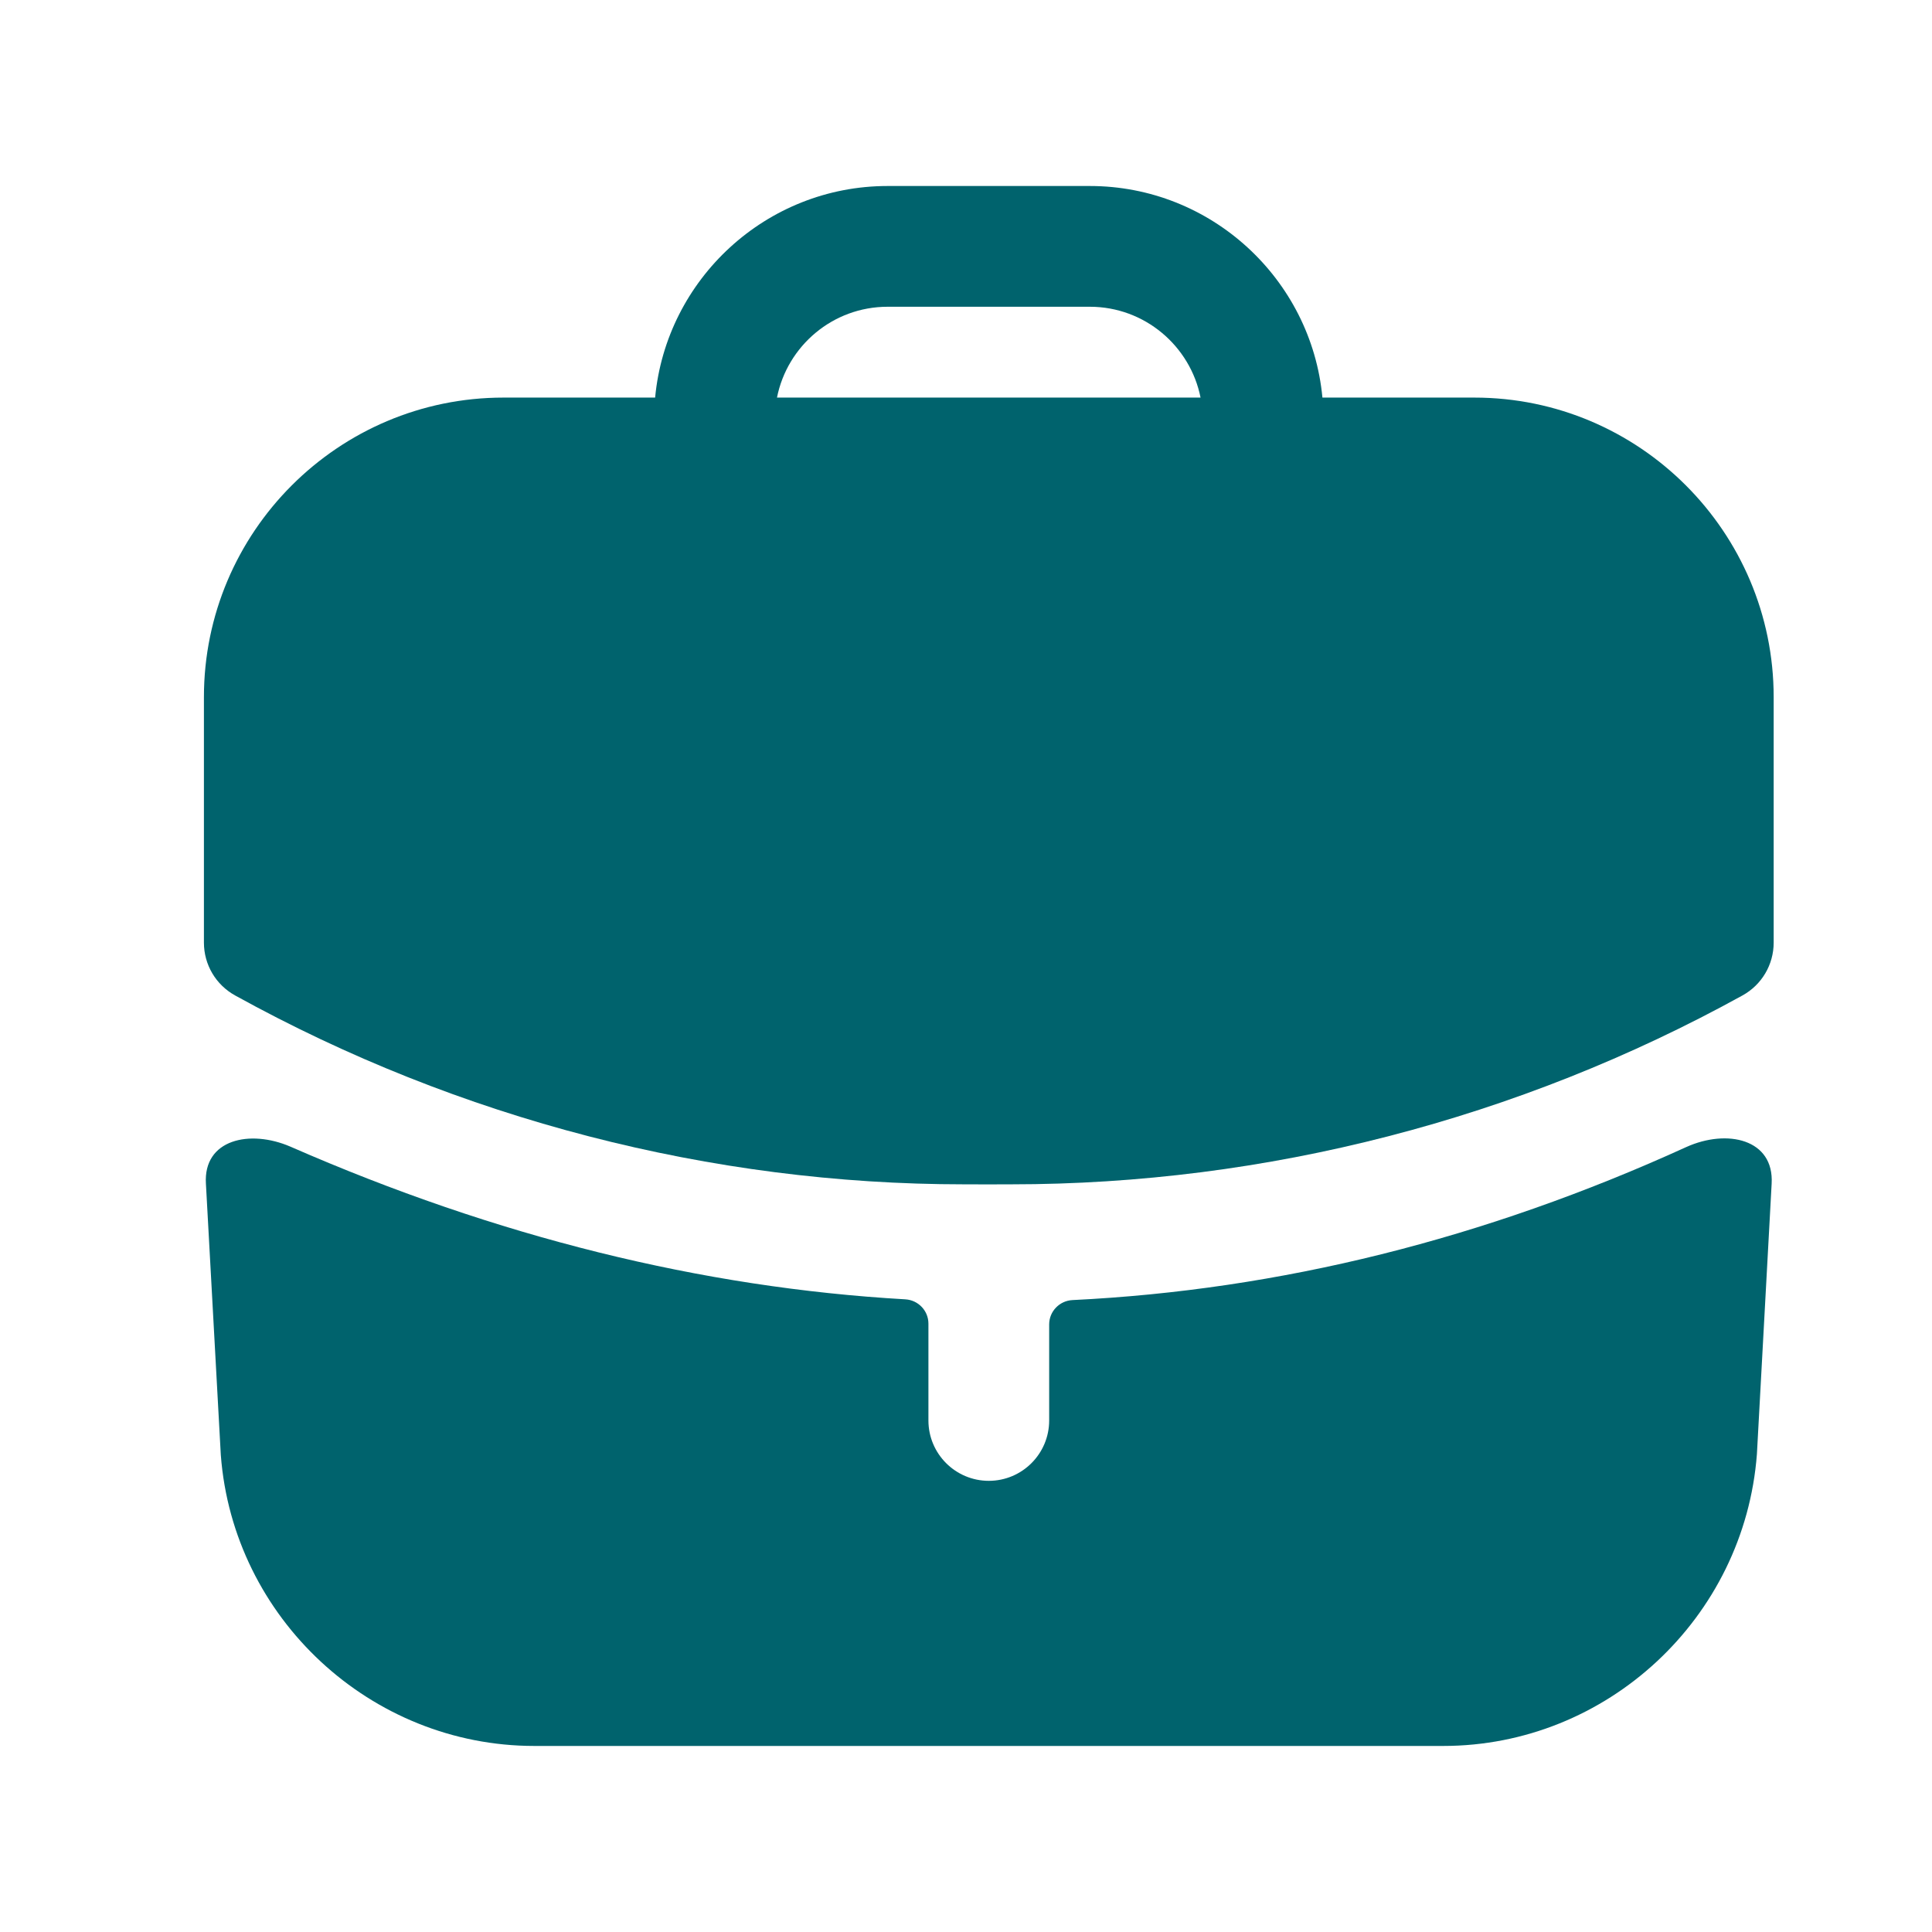 <svg width="120" height="120" viewBox="0 0 120 120" fill="none" xmlns="http://www.w3.org/2000/svg">
<path fill-rule="evenodd" clip-rule="evenodd" d="M91.571 24.695H82.138C81.448 17.337 75.226 11.553 67.692 11.553H55.132C47.594 11.553 41.381 17.334 40.691 24.695H31.271C21.011 24.695 12.666 33.04 12.666 43.3V58.55C12.666 59.916 13.406 61.17 14.606 61.831C28.516 69.516 44.176 73.561 59.871 73.561C60.861 73.566 61.826 73.566 62.801 73.561C78.621 73.561 94.301 69.516 108.226 61.831C109.426 61.17 110.166 59.916 110.166 58.55V43.3C110.166 33.04 101.826 24.695 91.571 24.695ZM67.692 19.053C71.088 19.053 73.93 21.483 74.568 24.695H48.26C48.897 21.483 51.731 19.053 55.132 19.053H67.692Z" fill="#00636D"/>
<path d="M33.185 108.444H89.645C99.8 108.444 108.355 100.509 109.125 90.314L110.04 73.521C110.199 70.746 107.269 70.102 104.74 71.244C92.207 76.956 79.475 80.125 66.615 80.75C65.808 80.79 65.166 81.452 65.166 82.26V88.227C65.166 90.297 63.486 91.977 61.416 91.977C59.346 91.977 57.666 90.297 57.666 88.227V82.213C57.666 81.41 57.033 80.75 56.231 80.704C43.583 79.979 30.829 76.818 18.035 71.219C15.517 70.132 12.621 70.768 12.79 73.521L13.715 90.374C14.48 100.509 23.03 108.444 33.185 108.444Z" fill="#00636D"/>
</svg>
